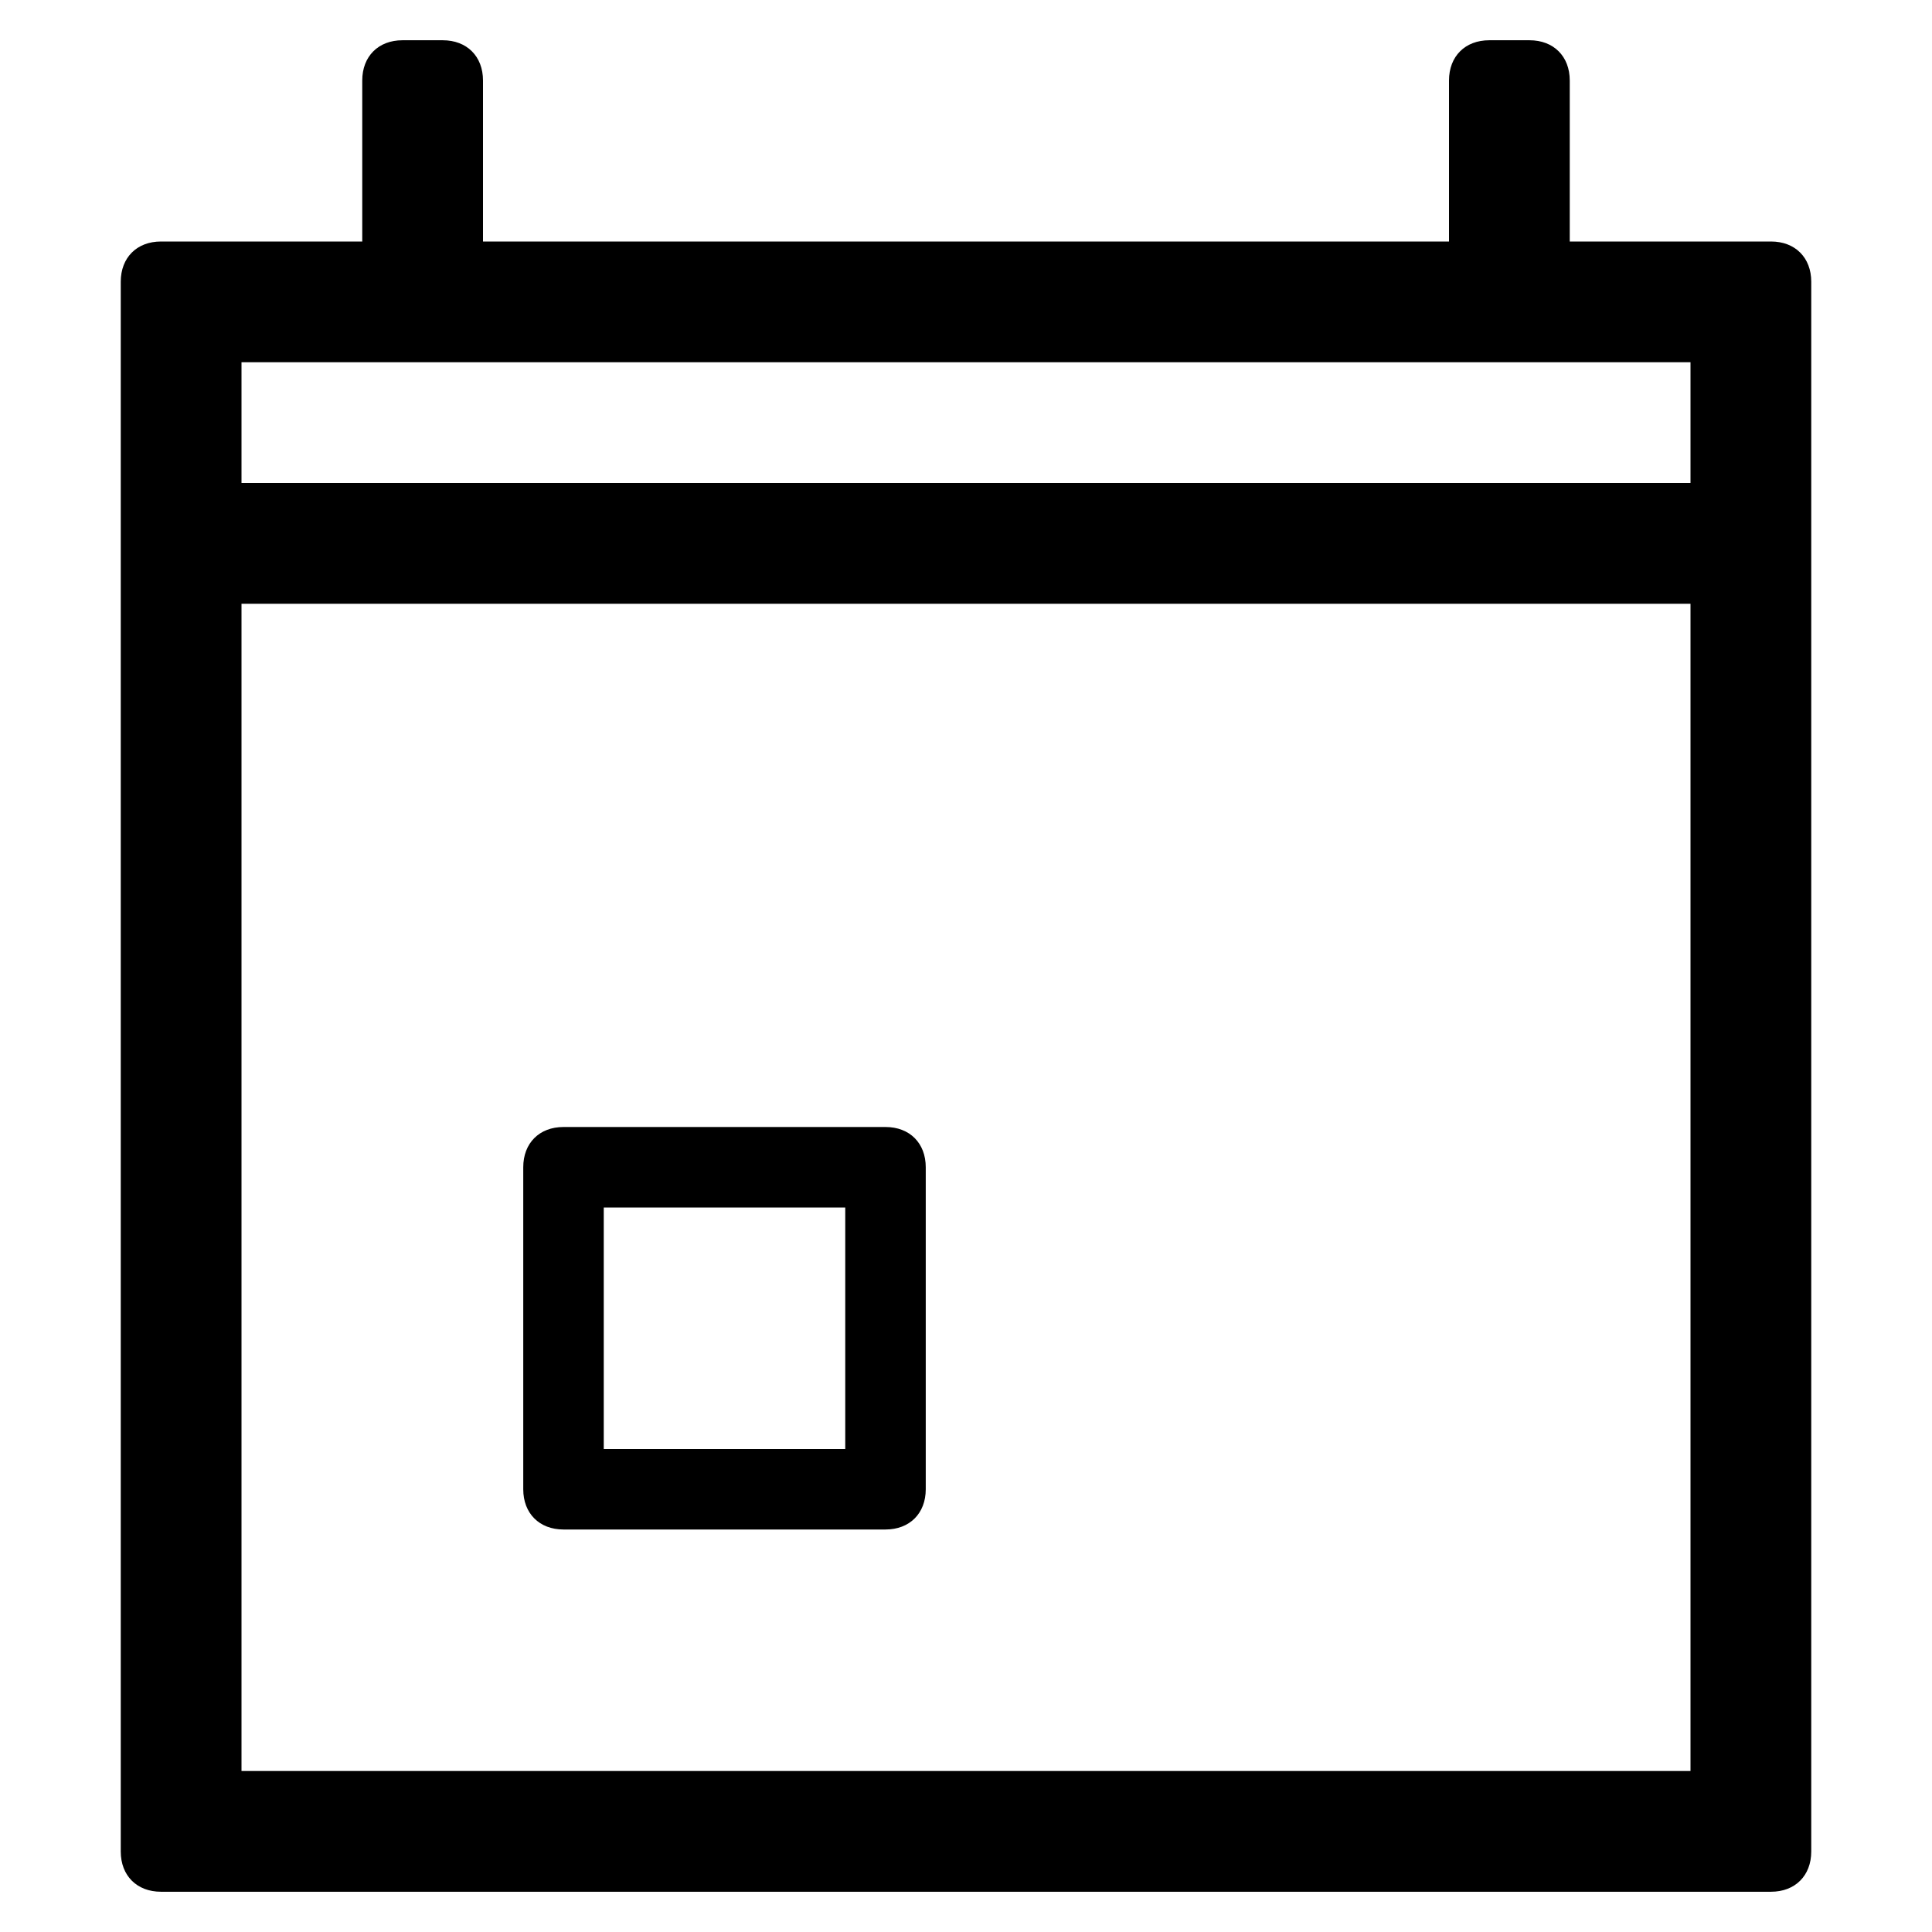 <svg xmlns="http://www.w3.org/2000/svg" viewBox="0 0 48 48">
<path d="M14,38h8c0.6,0,1-0.4,1-1v-8c0-0.6-0.4-1-1-1h-8c-0.6,0-1,0.4-1,1v8C13,37.6,13.4,38,14,38z M15,30h6v6h-6V30z M44,6h-5V2
	c0-0.6-0.4-1-1-1h-1c-0.6,0-1,0.4-1,1v4H12V2c0-0.6-0.4-1-1-1h-1C9.4,1,9,1.4,9,2v4H4C3.4,6,3,6.4,3,7v39c0,0.6,0.4,1,1,1h40
	c0.6,0,1-0.4,1-1V7C45,6.4,44.6,6,44,6z M42,44H6V15h36V44z M42,12H6V9h36V12z"/>
</svg>
